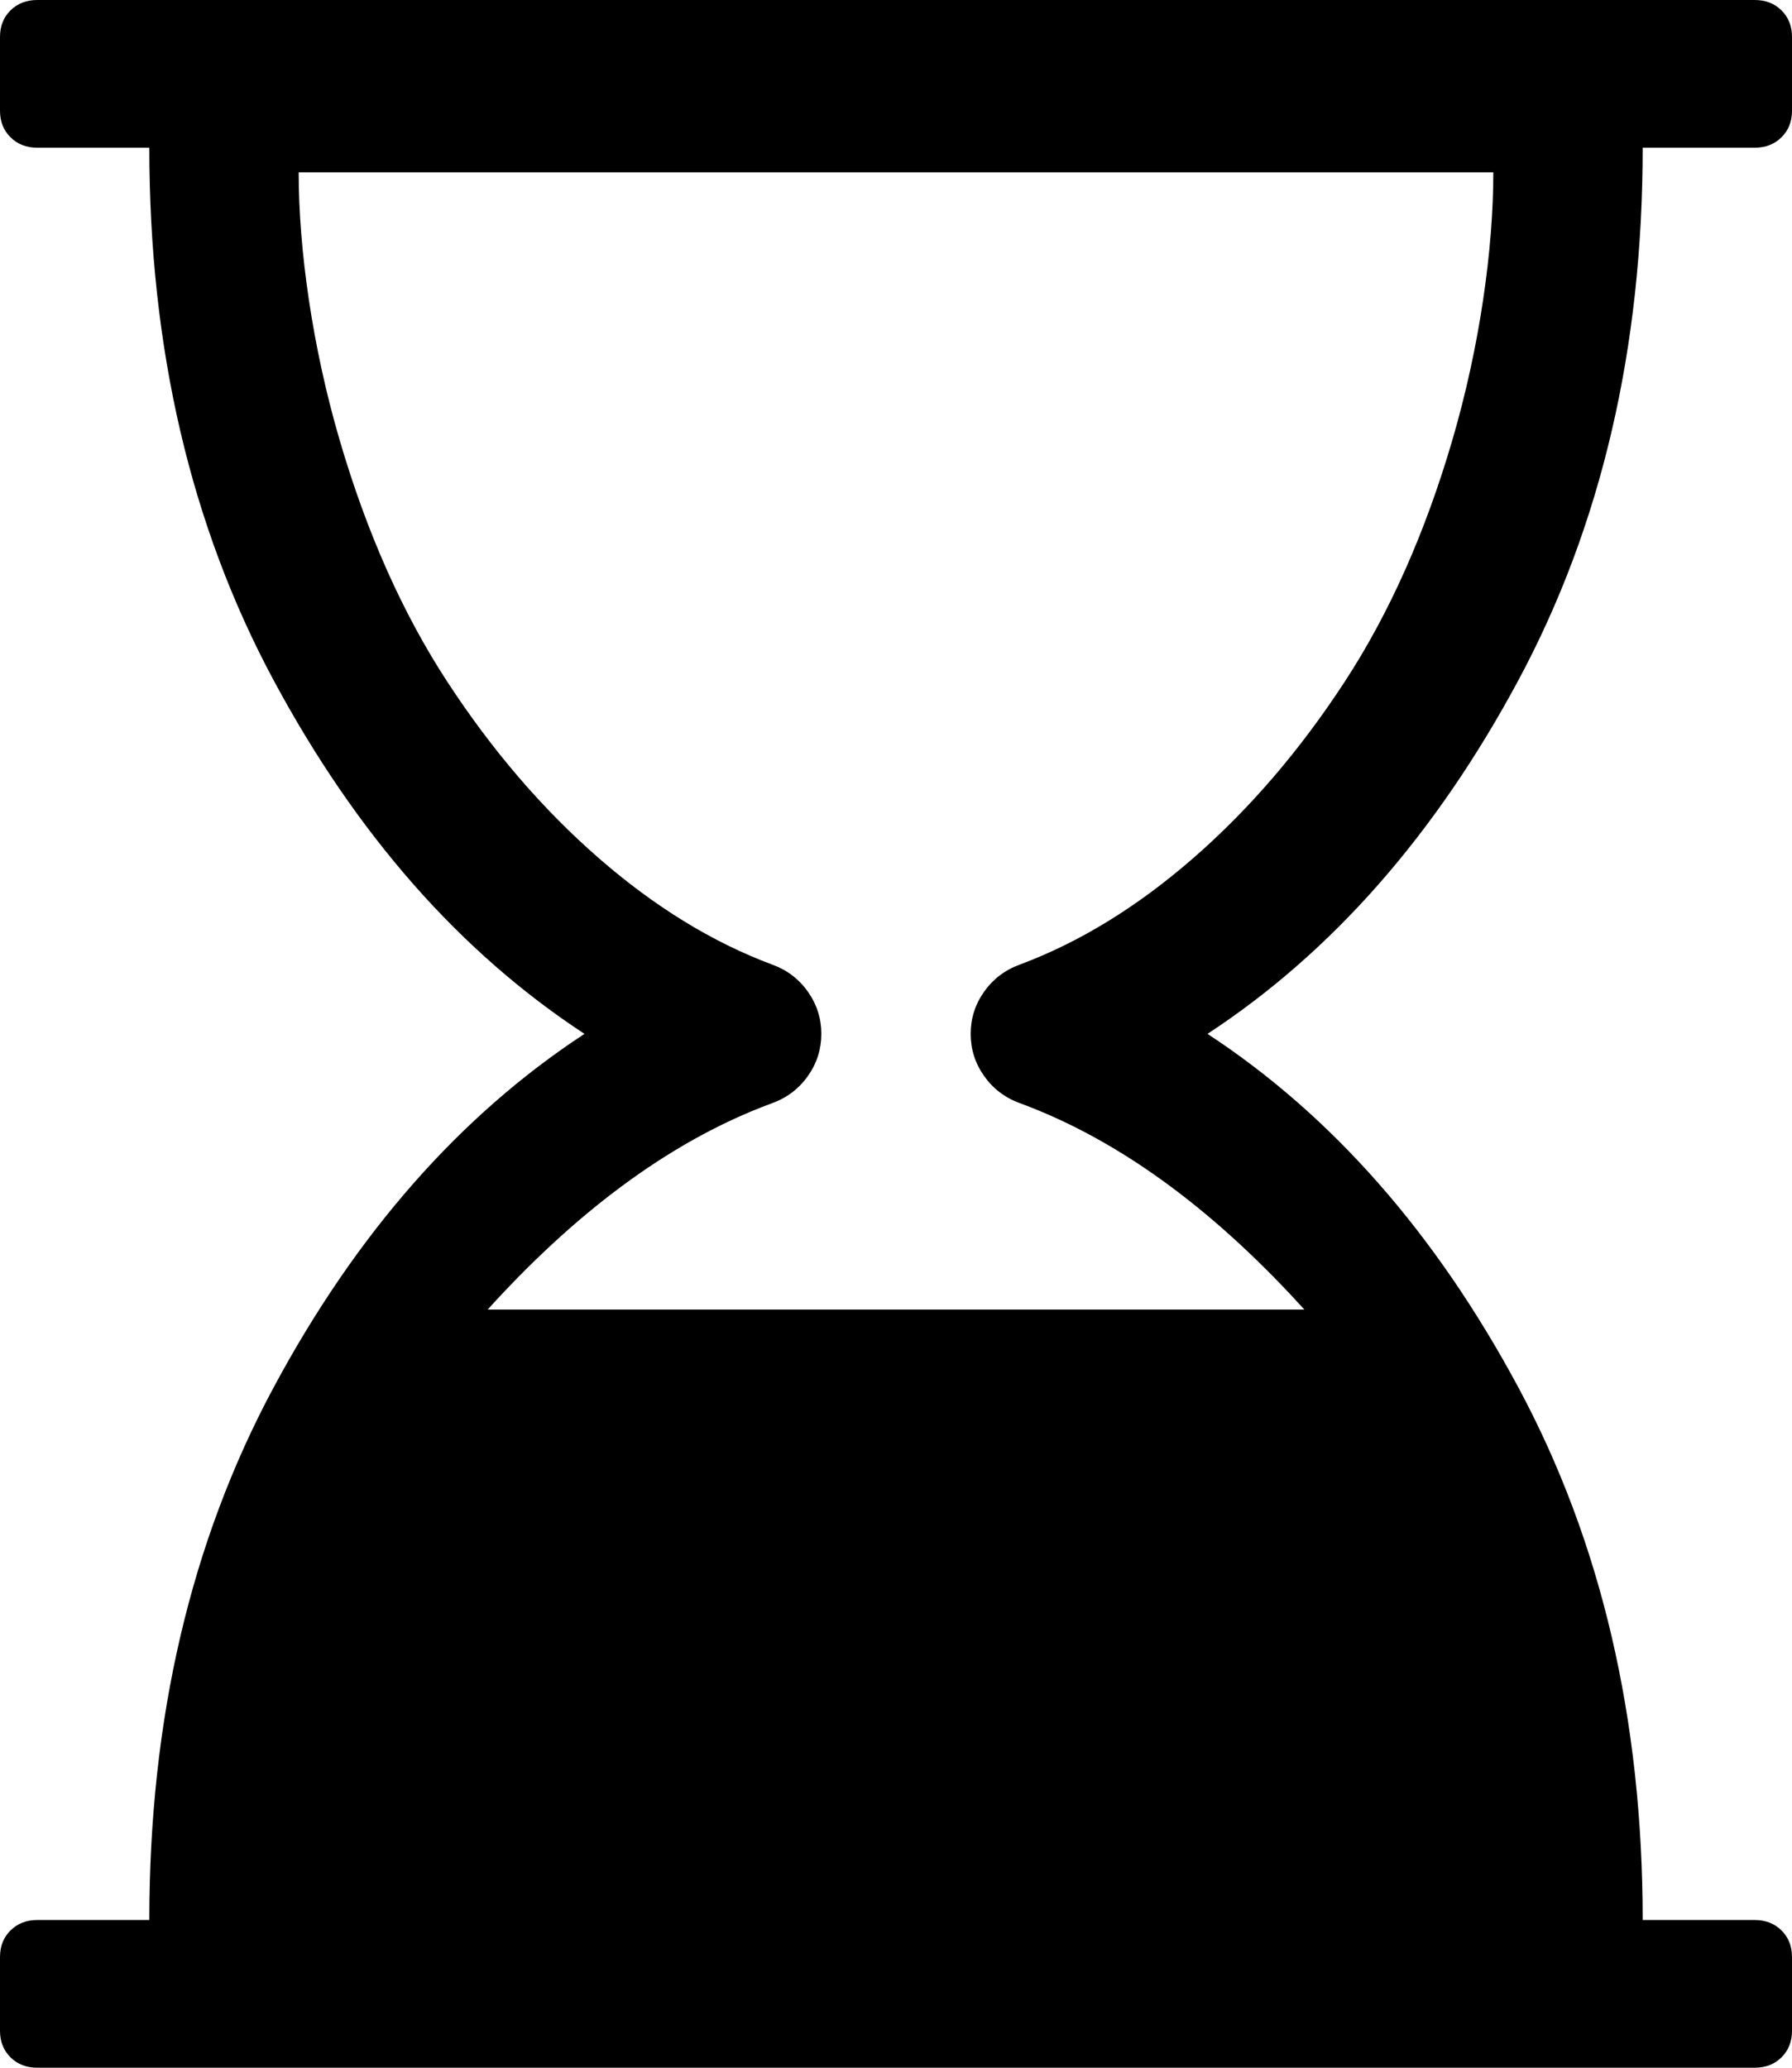 ﻿<?xml version="1.0" encoding="utf-8"?>
<svg version="1.1" xmlns:xlink="http://www.w3.org/1999/xlink" width="52px" height="60px" xmlns="http://www.w3.org/2000/svg">
  <g transform="matrix(1 0 0 1 -2998 -316 )">
    <path d="M 50.917 4.286  L 47.667 4.286  C 47.667 10.112  46.465 15.262  44.061 19.738  C 41.658 24.213  38.65 27.634  35.039 30  C 38.65 32.366  41.658 35.787  44.061 40.262  C 46.465 44.738  47.667 49.888  47.667 55.714  L 50.917 55.714  C 51.233 55.714  51.492 55.815  51.695 56.016  C 51.898 56.217  52 56.473  52 56.786  L 52 58.929  C 52 59.241  51.898 59.498  51.695 59.699  C 51.492 59.9  51.233 60  50.917 60  L 1.083 60  C 0.767 60  0.508 59.9  0.305 59.699  C 0.102 59.498  0 59.241  0 58.929  L 0 56.786  C 0 56.473  0.102 56.217  0.305 56.016  C 0.508 55.815  0.767 55.714  1.083 55.714  L 4.333 55.714  C 4.333 49.888  5.535 44.738  7.939 40.262  C 10.342 35.787  13.35 32.366  16.961 30  C 13.35 27.634  10.342 24.213  7.939 19.738  C 5.535 15.262  4.333 10.112  4.333 4.286  L 1.083 4.286  C 0.767 4.286  0.508 4.185  0.305 3.984  C 0.102 3.783  0 3.527  0 3.214  L 0 1.071  C 0 0.759  0.102 0.502  0.305 0.301  C 0.508 0.1  0.767 0  1.083 0  L 50.917 0  C 51.233 0  51.492 0.1  51.695 0.301  C 51.898 0.502  52 0.759  52 1.071  L 52 3.214  C 52 3.527  51.898 3.783  51.695 3.984  C 51.492 4.185  51.233 4.286  50.917 4.286  Z M 28.556 28.778  C 28.816 28.41  29.16 28.147  29.589 27.991  C 31.326 27.344  33.008 26.311  34.633 24.894  C 36.258 23.477  37.719 21.775  39.017 19.788  C 40.315 17.801  41.359 15.458  42.148 12.757  C 42.938 10.056  43.333 7.232  43.333 5  L 8.667 5  C 8.667 7.232  9.062 10.056  9.852 12.757  C 10.641 15.458  11.685 17.801  12.983 19.788  C 14.281 21.775  15.742 23.477  17.367 24.894  C 18.992 26.311  20.674 27.344  22.411 27.991  C 22.84 28.147  23.184 28.41  23.444 28.778  C 23.704 29.146  23.833 29.554  23.833 30  C 23.833 30.446  23.704 30.854  23.444 31.222  C 23.184 31.59  22.84 31.853  22.411 32.009  C 19.319 33.147  16.566 35.335  14.151 38  L 37.849 38  C 35.434 35.335  32.681 33.147  29.589 32.009  C 29.16 31.853  28.816 31.59  28.556 31.222  C 28.296 30.854  28.167 30.446  28.167 30  C 28.167 29.554  28.296 29.146  28.556 28.778  Z " fill-rule="nonzero" fill="#000000" stroke="none" transform="matrix(1 0 0 1 2998 316 )" />
  </g>
</svg>